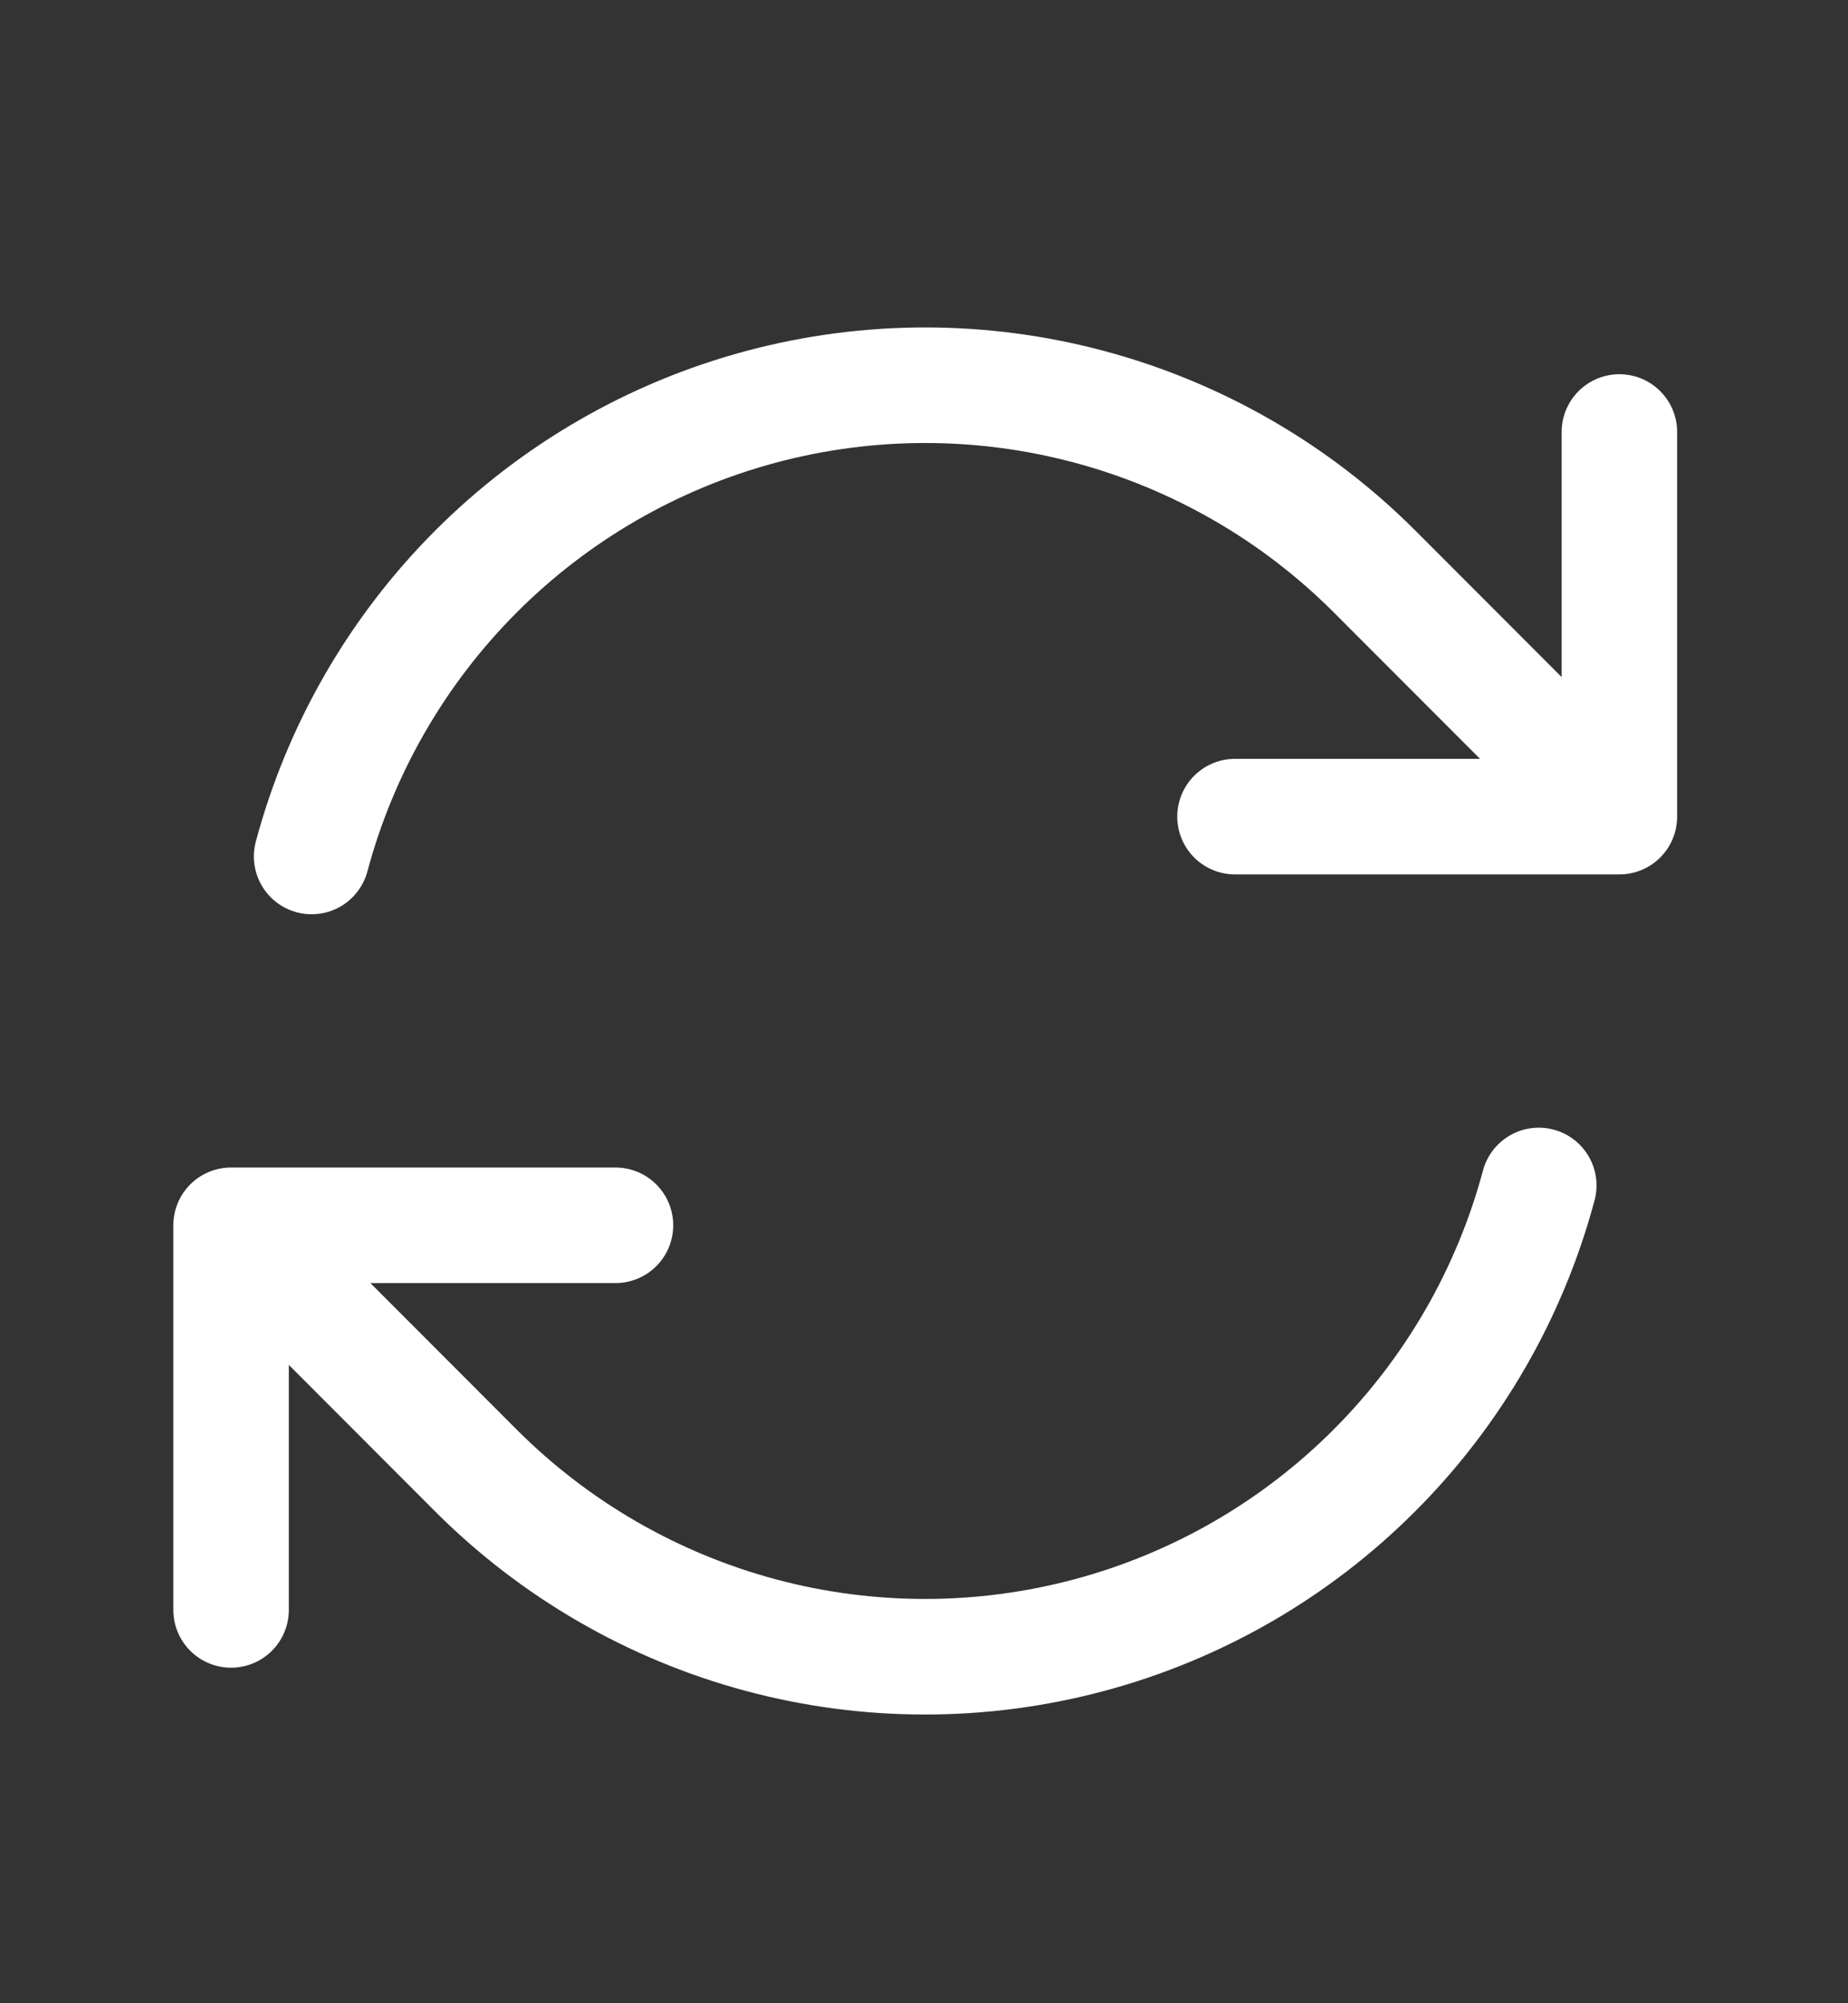 <svg width="24" height="26" viewBox="0 0 24 26" fill="none" xmlns="http://www.w3.org/2000/svg">
<rect x="0" y="0" width="24" height="26" fill="#333333" stroke="none"/>
<path d="M16.039 10.599H21.031L17.85 7.416C16.826 6.392 15.55 5.656 14.151 5.281C12.752 4.906 11.279 4.906 9.88 5.281C8.481 5.656 7.206 6.393 6.182 7.417C5.158 8.442 4.422 9.717 4.047 11.116M3.001 20.895V15.903M3.001 15.903H7.993M3.001 15.903L6.181 19.086C7.205 20.11 8.481 20.847 9.88 21.222C11.279 21.597 12.752 21.596 14.151 21.221C15.55 20.846 16.825 20.11 17.849 19.085C18.873 18.061 19.609 16.785 19.984 15.386M21.031 5.607V10.597" stroke="white" stroke-width="1.5" stroke-linecap="round" stroke-linejoin="round"/>
</svg>
